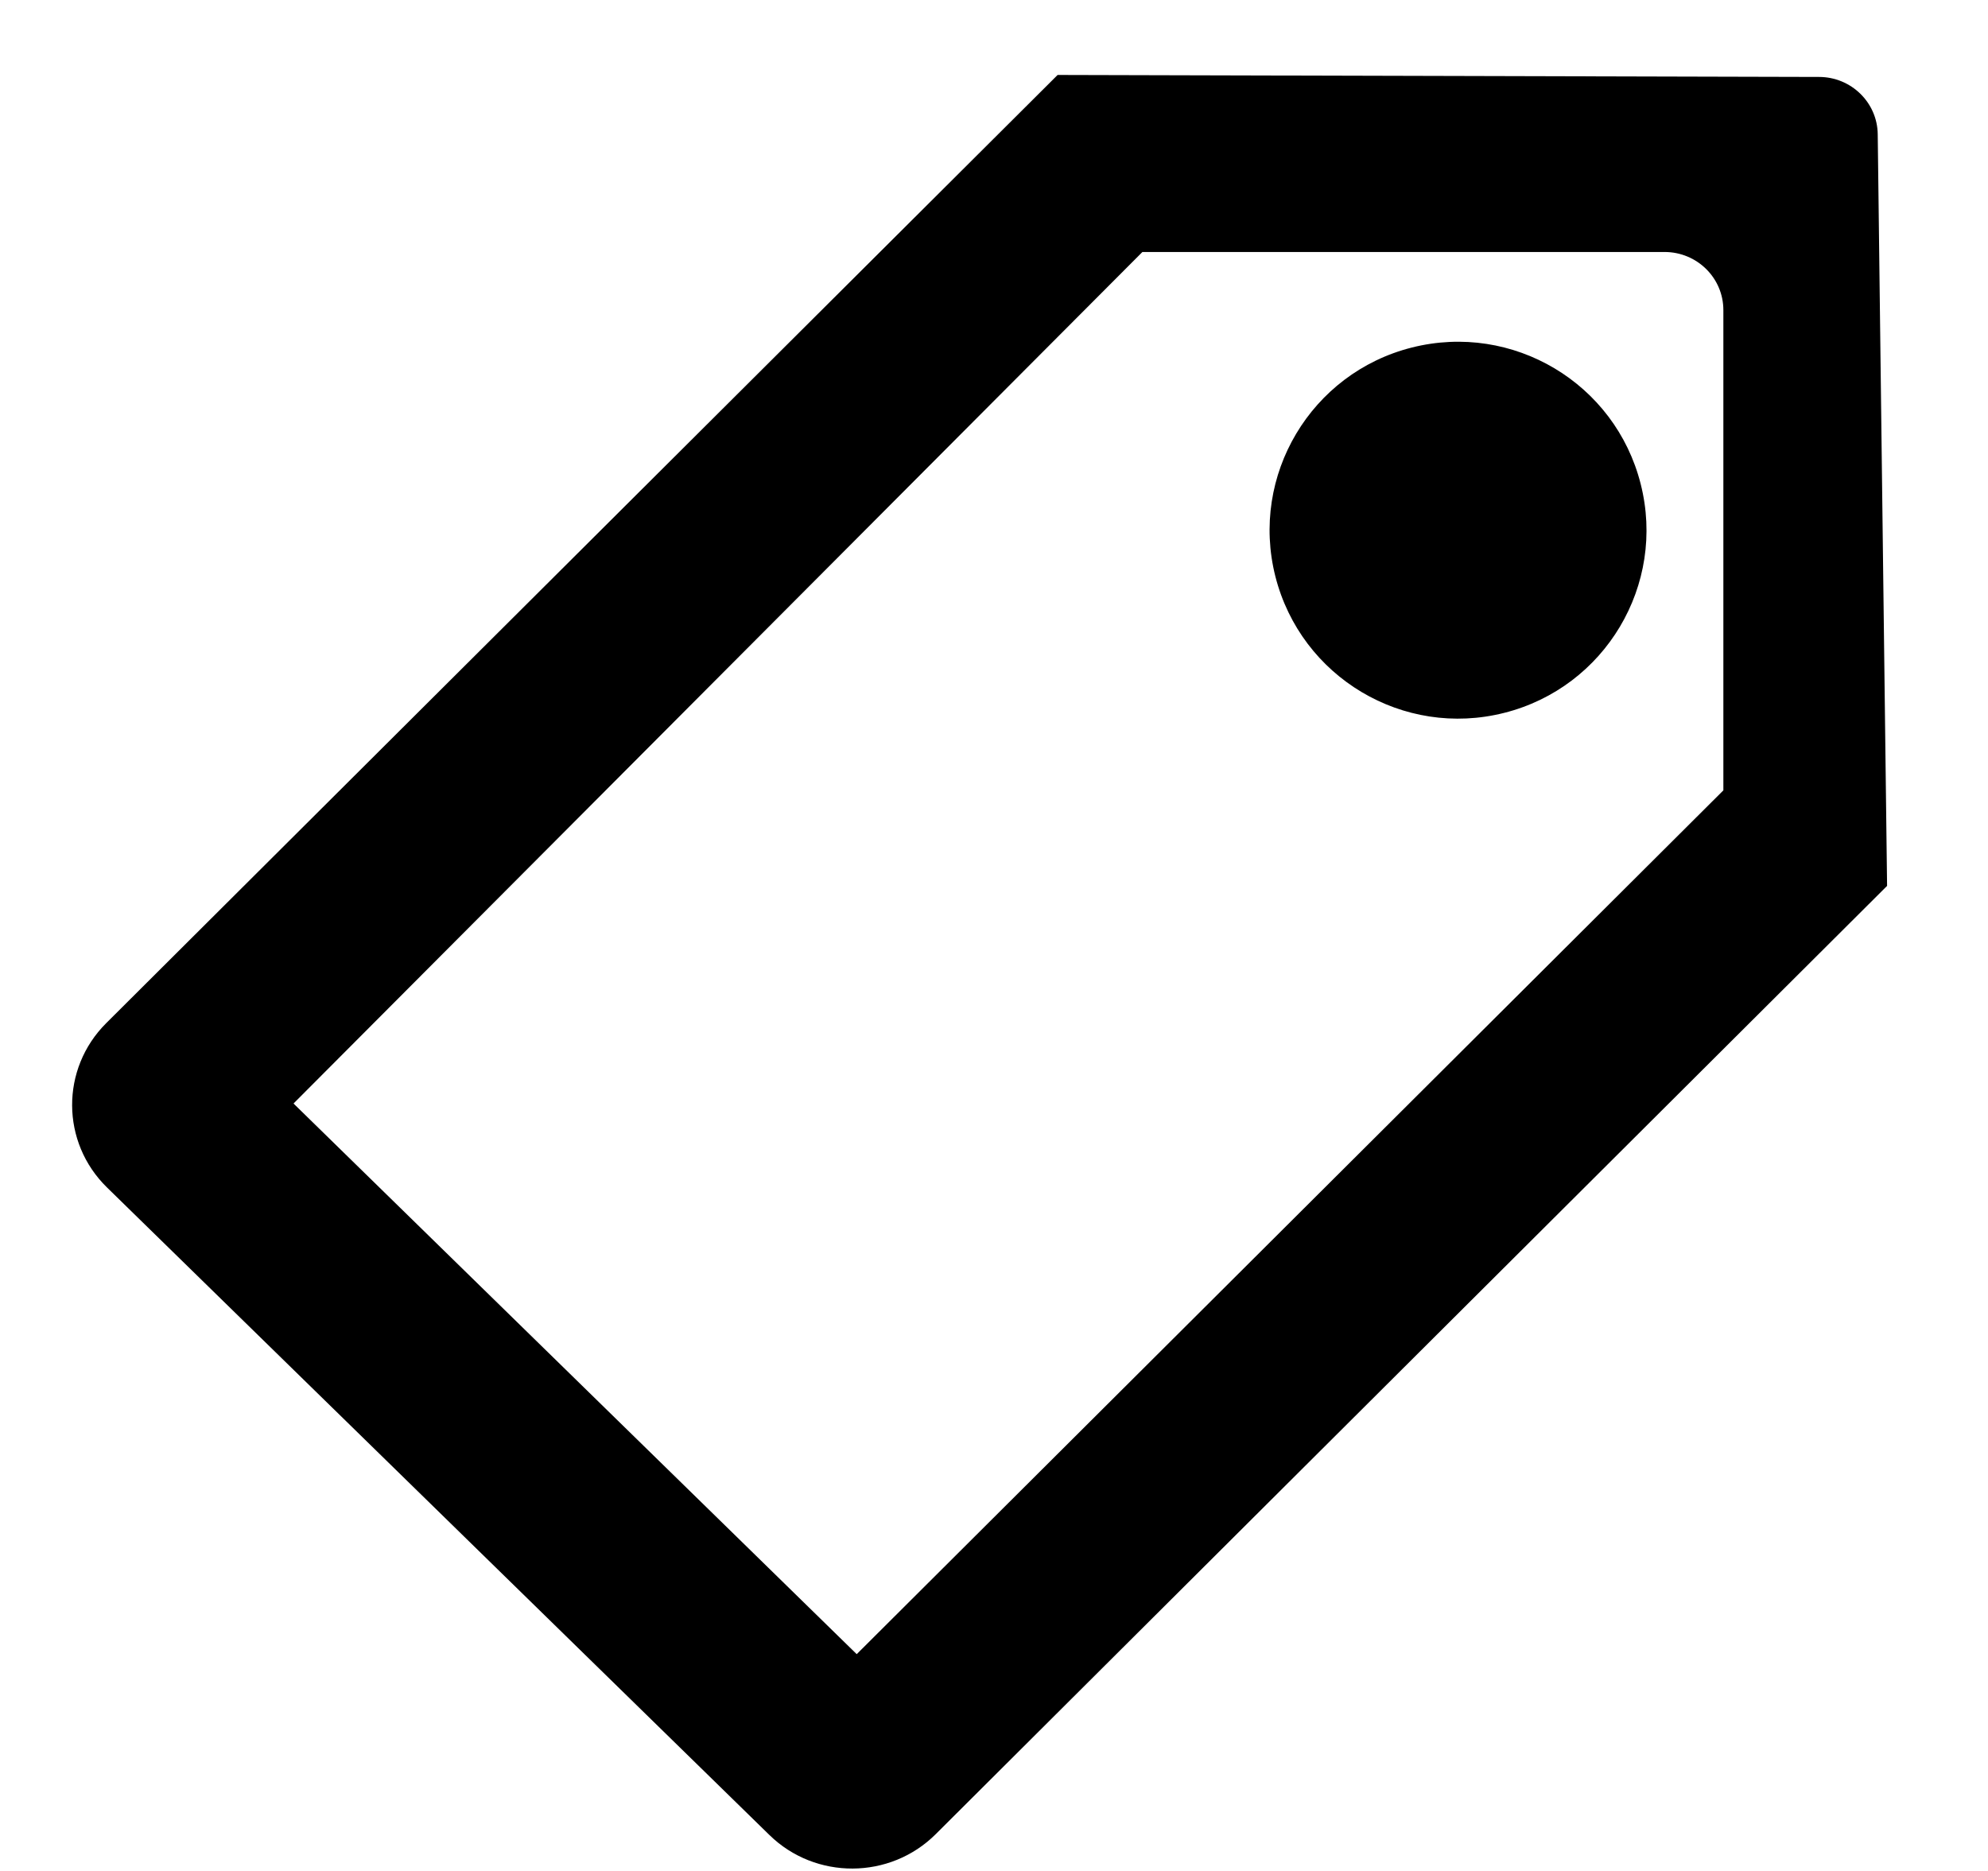 <svg fill="none" height="16" viewBox="0 0 17 16" width="17" xmlns="http://www.w3.org/2000/svg">
	<path clip-rule="evenodd" d="M0.915 10.155C0.52 9.769 0.517 9.14 0.908 8.75L9.044 0.641L15.555 0.658C15.83 0.658 16.054 0.877 16.057 1.148L16.137 7.576L8.002 15.685C7.611 16.075 6.973 16.078 6.579 15.692L0.915 10.155ZM2.51 9.437L9.769 2.155L14.234 2.155C14.512 2.155 14.737 2.377 14.737 2.652V6.759L7.326 14.146L2.51 9.437ZM12.864 6.096C13.726 5.878 14.249 5.002 14.03 4.139C13.812 3.276 12.936 2.754 12.073 2.972C11.21 3.19 10.688 4.067 10.906 4.929C11.125 5.792 12.001 6.315 12.864 6.096Z" fill="currentColor" fill-rule="evenodd" />
</svg>